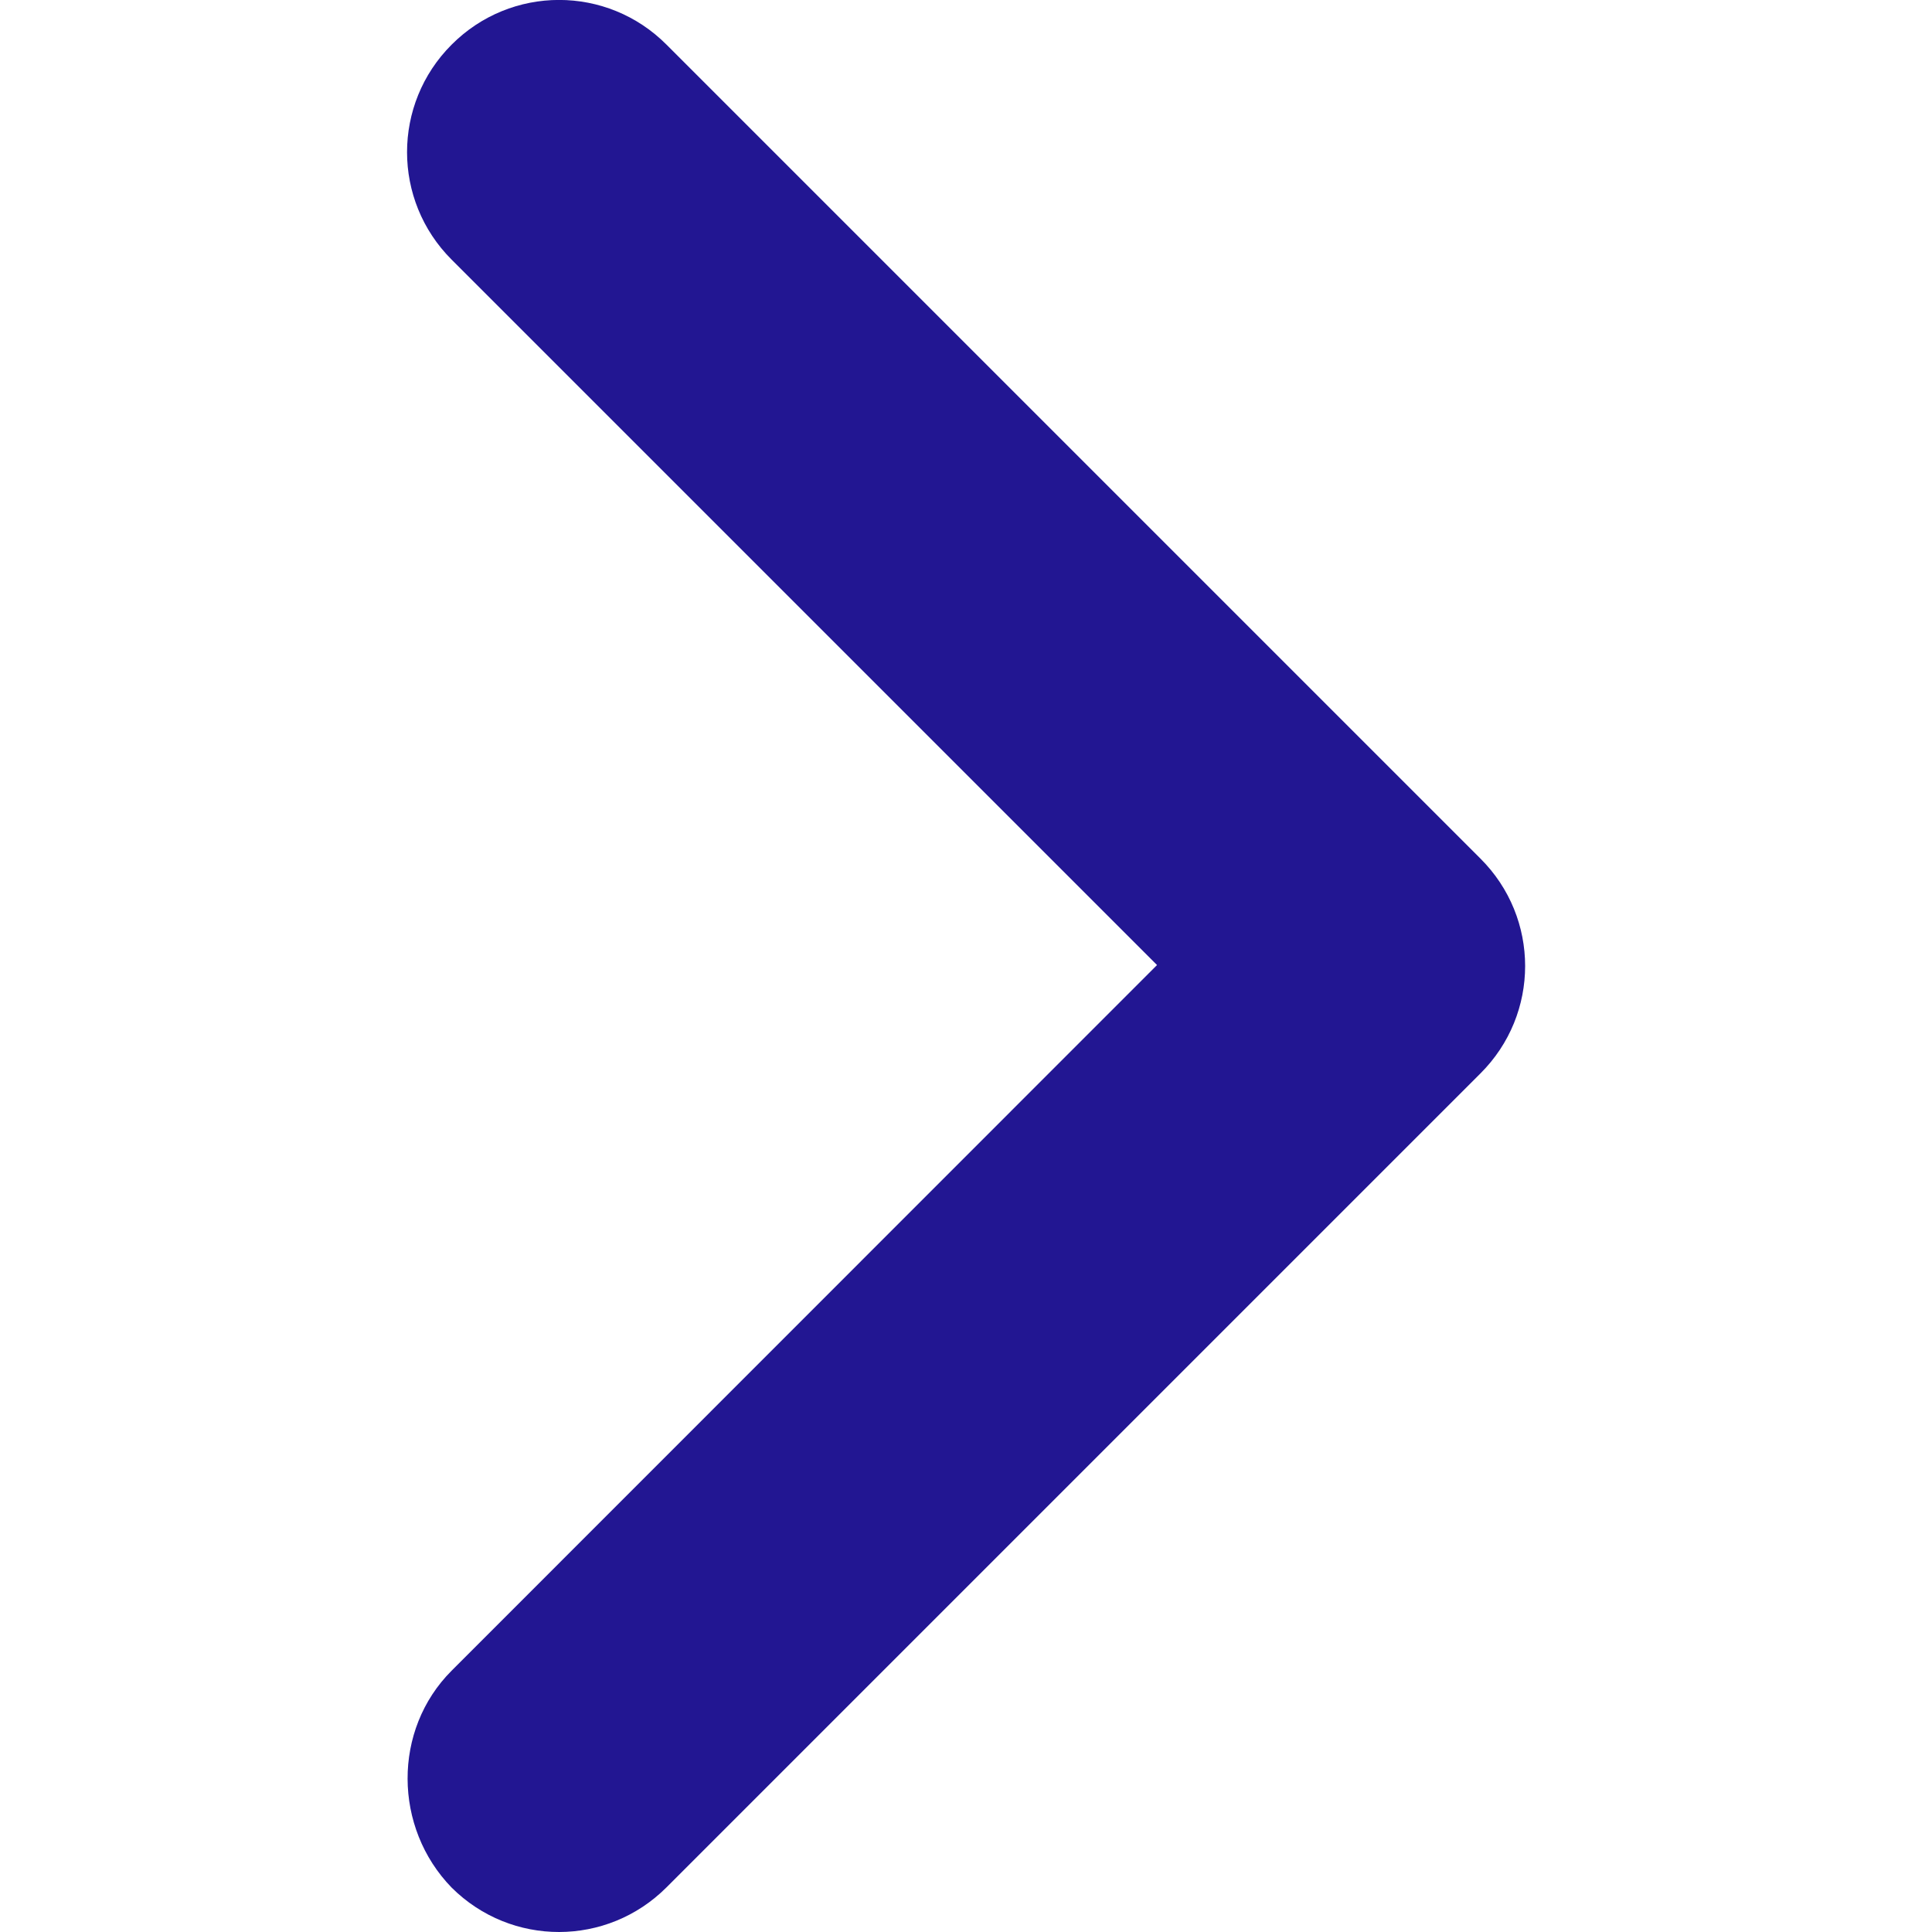 <svg preserveAspectRatio="none" width="100%" height="100%" overflow="visible" style="display: block;" viewBox="0 0 8 8" fill="none" xmlns="http://www.w3.org/2000/svg">
<g id="Frame 672">
<path id="Subtract" d="M1.87 6.918L4.791 3.996L1.87 1.075C1.624 0.829 1.624 0.431 1.87 0.185C2.116 -0.062 2.514 -0.062 2.76 0.185L6.13 3.555C6.377 3.801 6.377 4.199 6.13 4.445L2.76 7.815C2.514 8.061 2.117 8.062 1.87 7.816C1.629 7.568 1.625 7.163 1.87 6.918Z" fill="#221692"/>
</g>
</svg>
